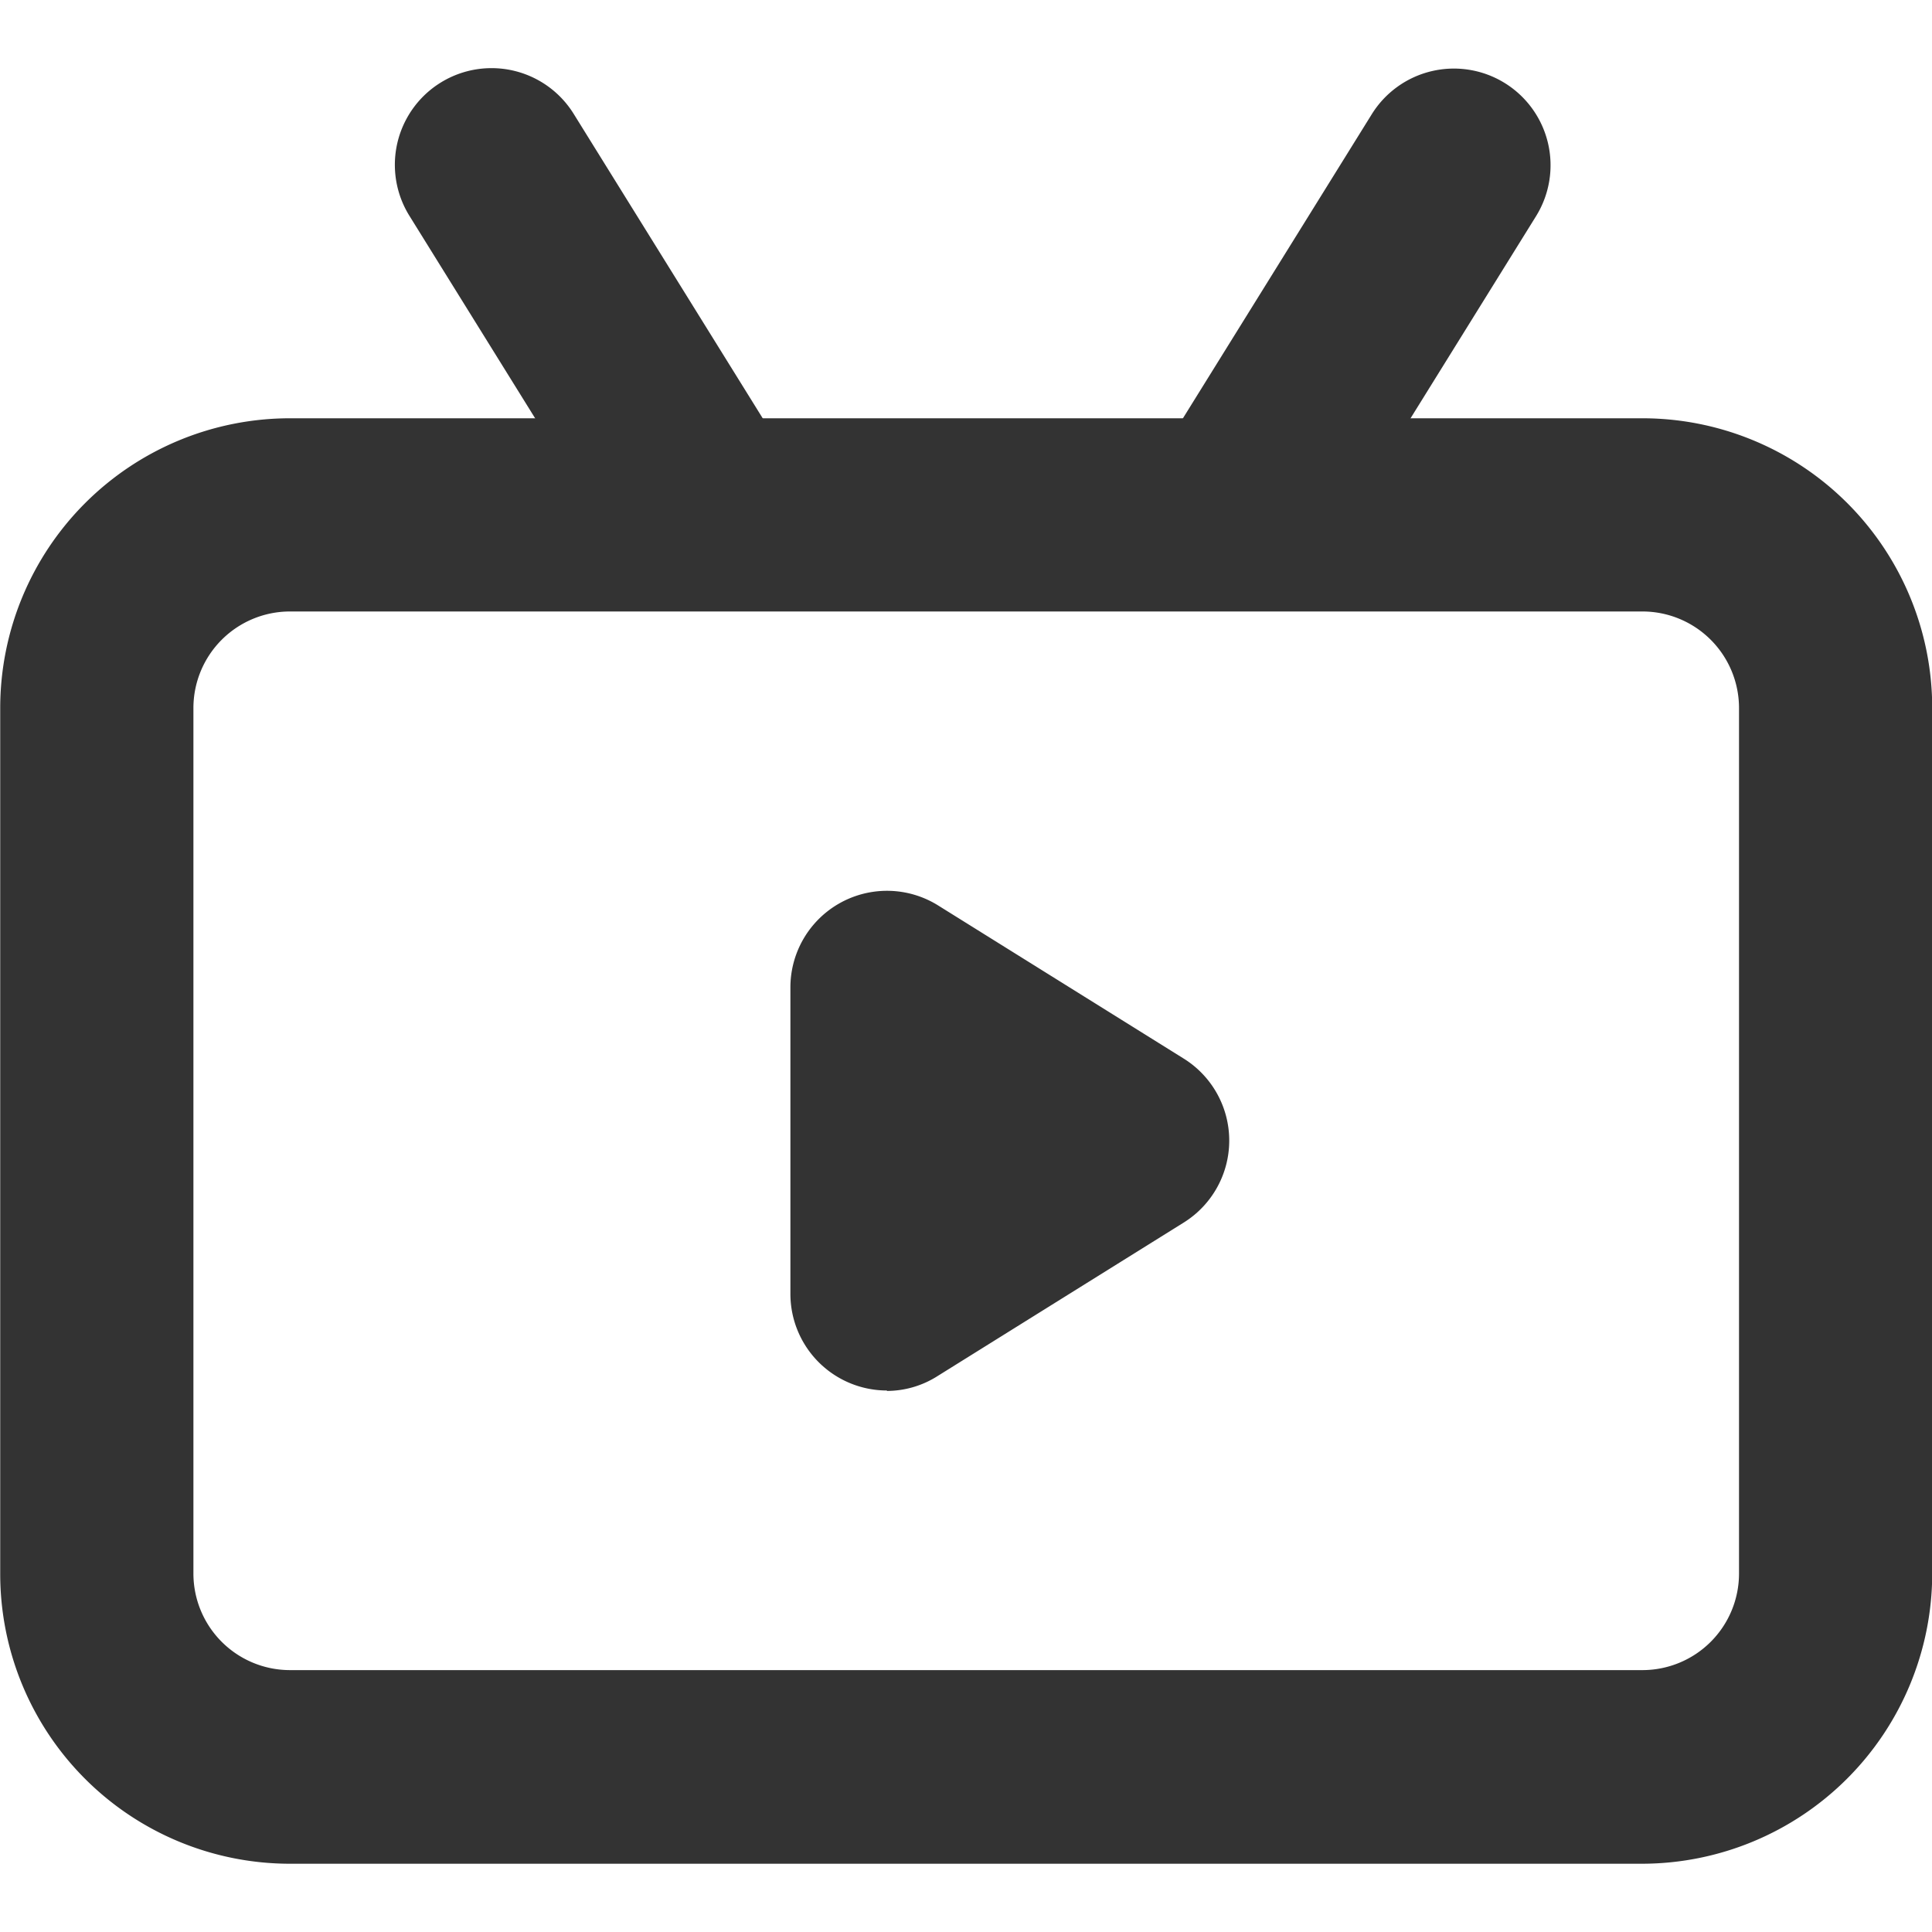 <svg xmlns="http://www.w3.org/2000/svg" width="18" height="18" viewBox="0 0 18 18"><defs><style>.a{fill:#fff;opacity:0;}.b{fill:#333;}</style></defs><g transform="translate(-68.4 -96.572)"><rect class="a" width="18" height="18" transform="translate(68.4 96.572)"/><path class="b" d="M82.7,272.967H70.1a2.7,2.7,0,0,1-2.7-2.7V262.2a2.7,2.7,0,0,1,2.7-2.7H82.7a2.7,2.7,0,0,1,2.7,2.7v8.063A2.707,2.707,0,0,1,82.7,272.967ZM70.1,261.3a.9.9,0,0,0-.9.9v8.063a.9.9,0,0,0,.9.9H82.7a.9.9,0,0,0,.9-.9V262.2a.9.9,0,0,0-.9-.9Z" transform="translate(1.002 -159.031)"/><path class="b" d="M257.263,103.2a.911.911,0,0,1-.475-.135.9.9,0,0,1-.291-1.24L258.5,98.6a.9.9,0,0,1,1.531.949l-2.005,3.229A.9.9,0,0,1,257.263,103.2Zm-4.959,0a.9.9,0,0,1-.765-.426l-2.005-3.229a.9.9,0,1,1,1.531-.949l2.005,3.229a.9.9,0,0,1-.765,1.375Zm1.68,7.29a.9.9,0,0,1-.9-.9v-2.857a.9.9,0,0,1,1.375-.763l2.29,1.428a.9.9,0,0,1,0,1.527l-2.29,1.428A.884.884,0,0,1,253.983,110.494Z" transform="translate(-177.32 -0.963)"/></g></svg>